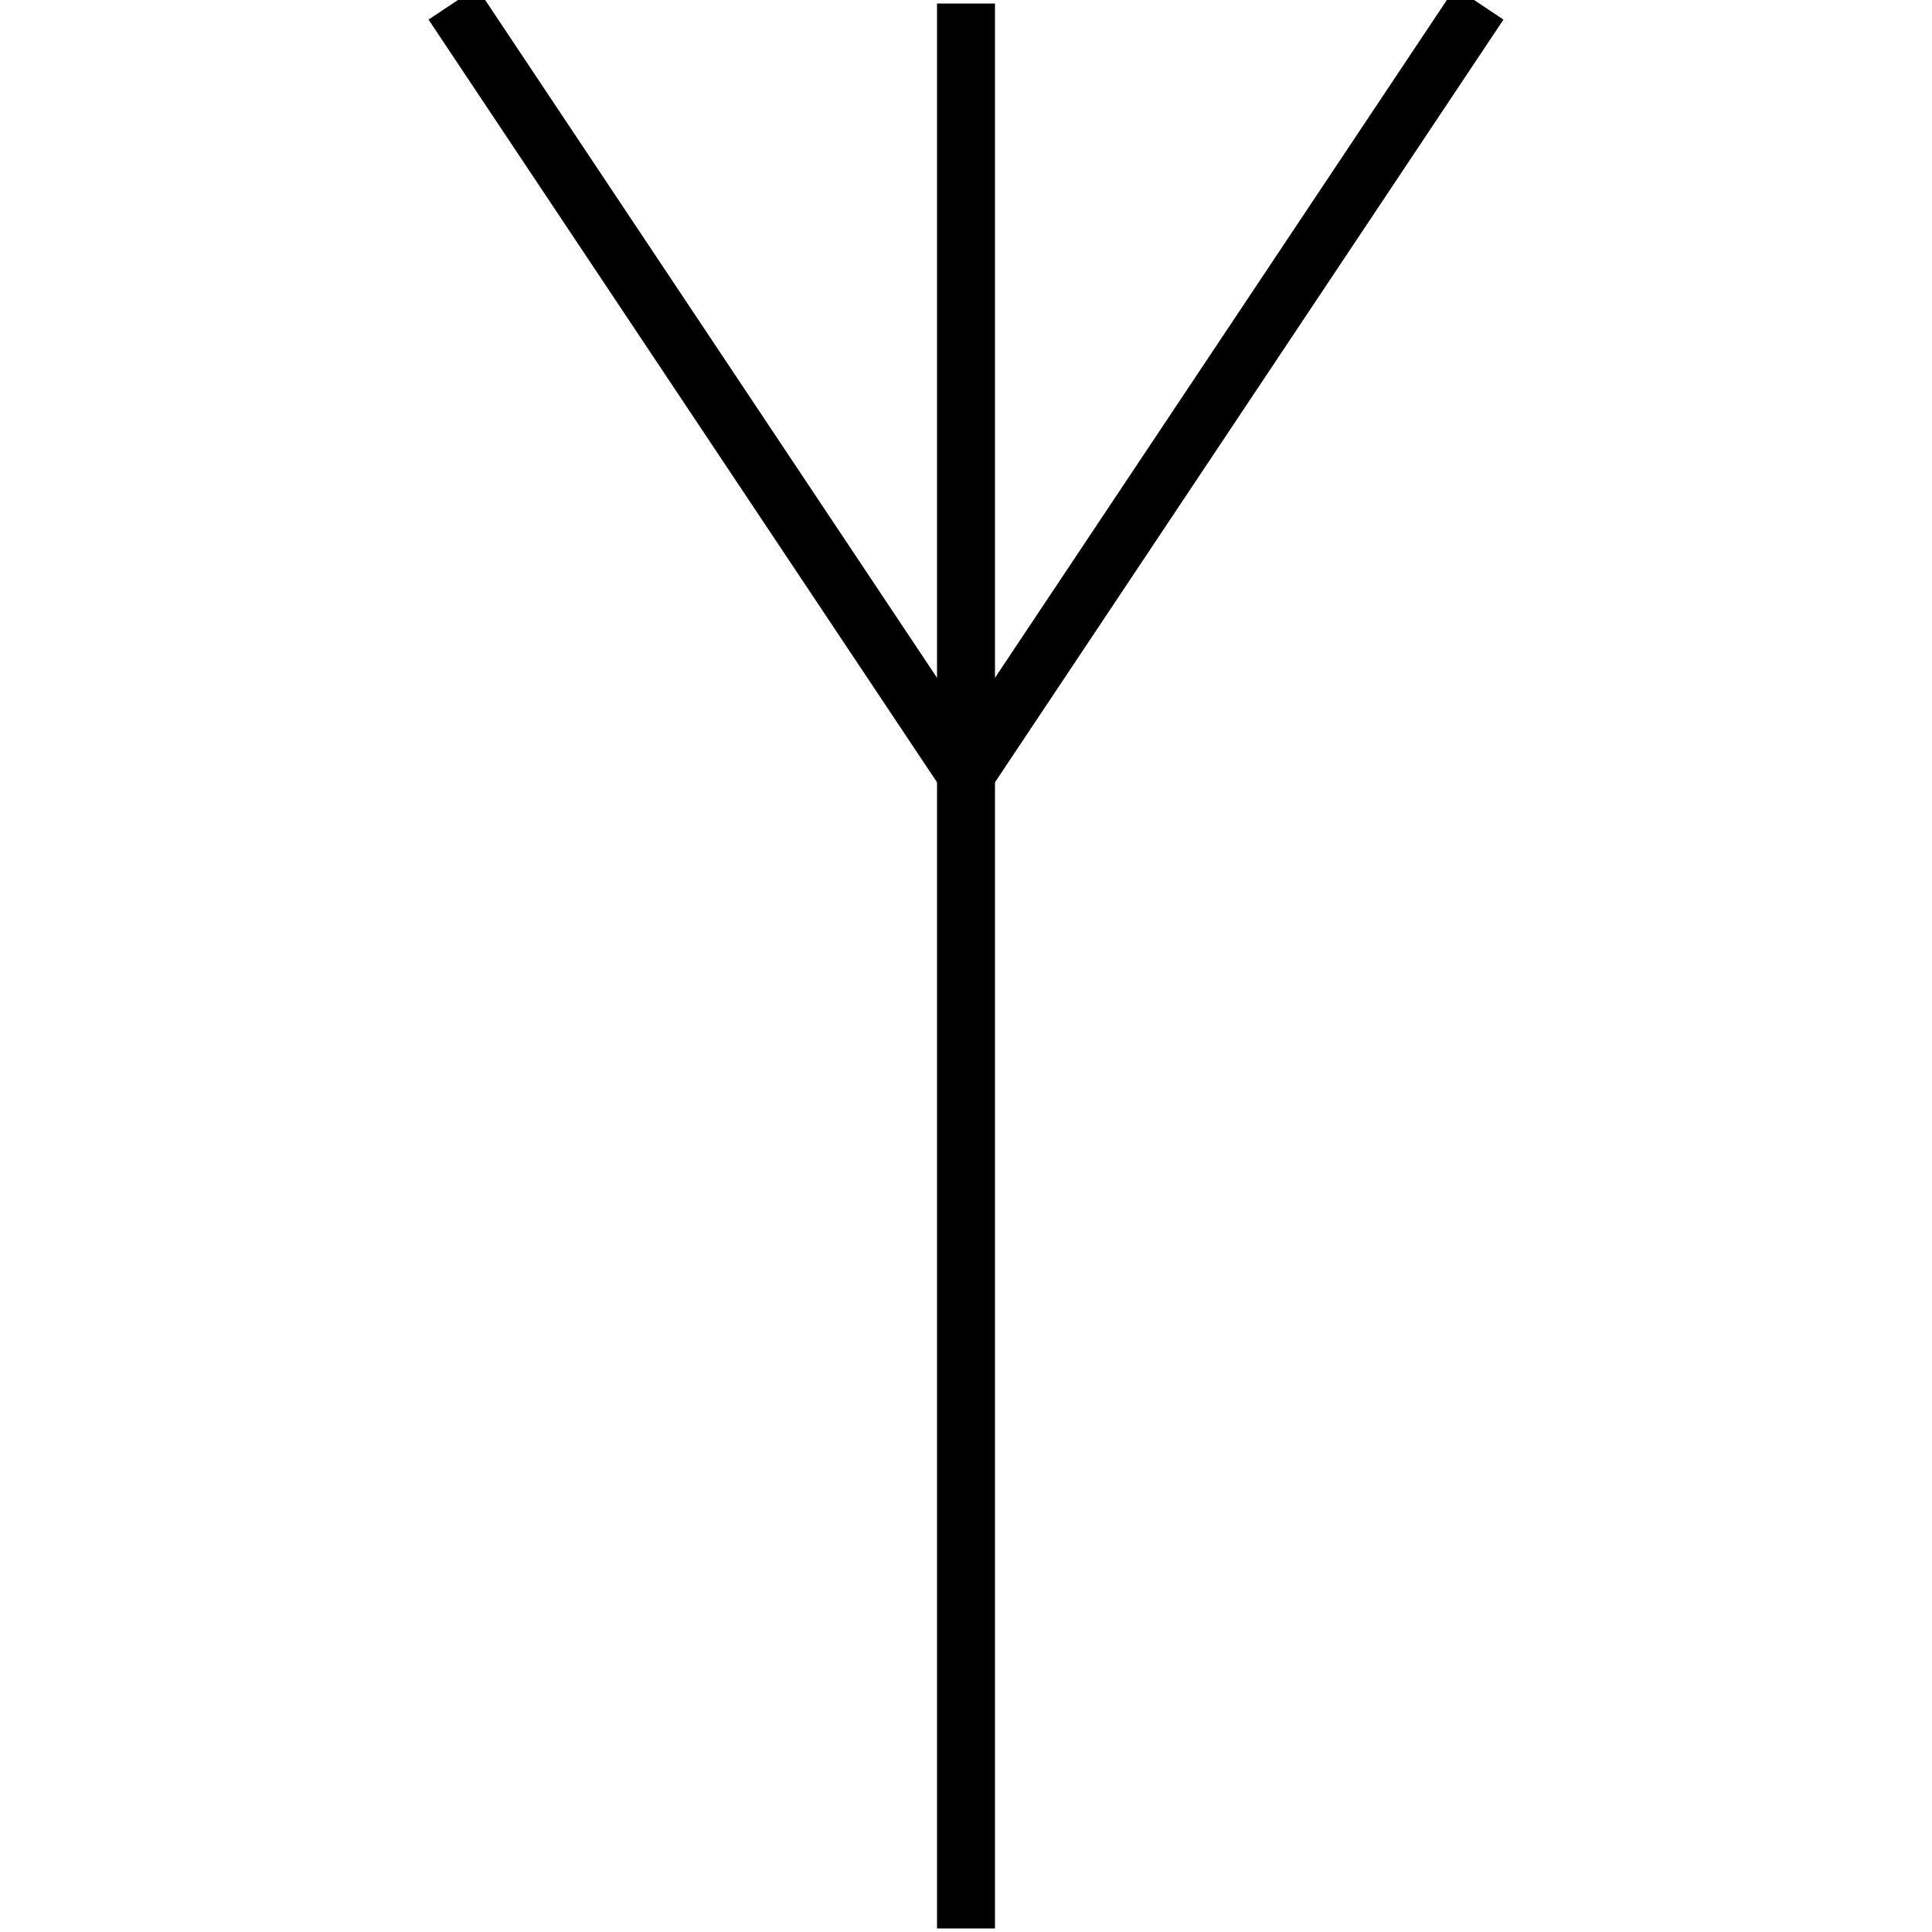<?xml version="1.0" standalone="no"?><svg xmlns="http://www.w3.org/2000/svg" width="400.000" height="400.000" viewBox="0.0 0.0 400.000 400.000" version="1.1">
  <title>Produce by Acme CAD Converter</title>
  <desc>Produce by Acme CAD Converter</desc>
<g id="0" display="visible">
<g><path d="M93.72 0.73L200 160.15"
fill="none" stroke="black" stroke-width="12"/>
</g>
<g><path d="M200 160.15L306.28 0.73"
fill="none" stroke="black" stroke-width="12"/>
</g>
<g><path d="M200 0.73L200 399.27"
fill="none" stroke="black" stroke-width="12"/>
</g>
<g><path d="M200 399.27L200 399.27"
fill="none" stroke="black" stroke-width=".5"/>
</g>
</g>
</svg>
